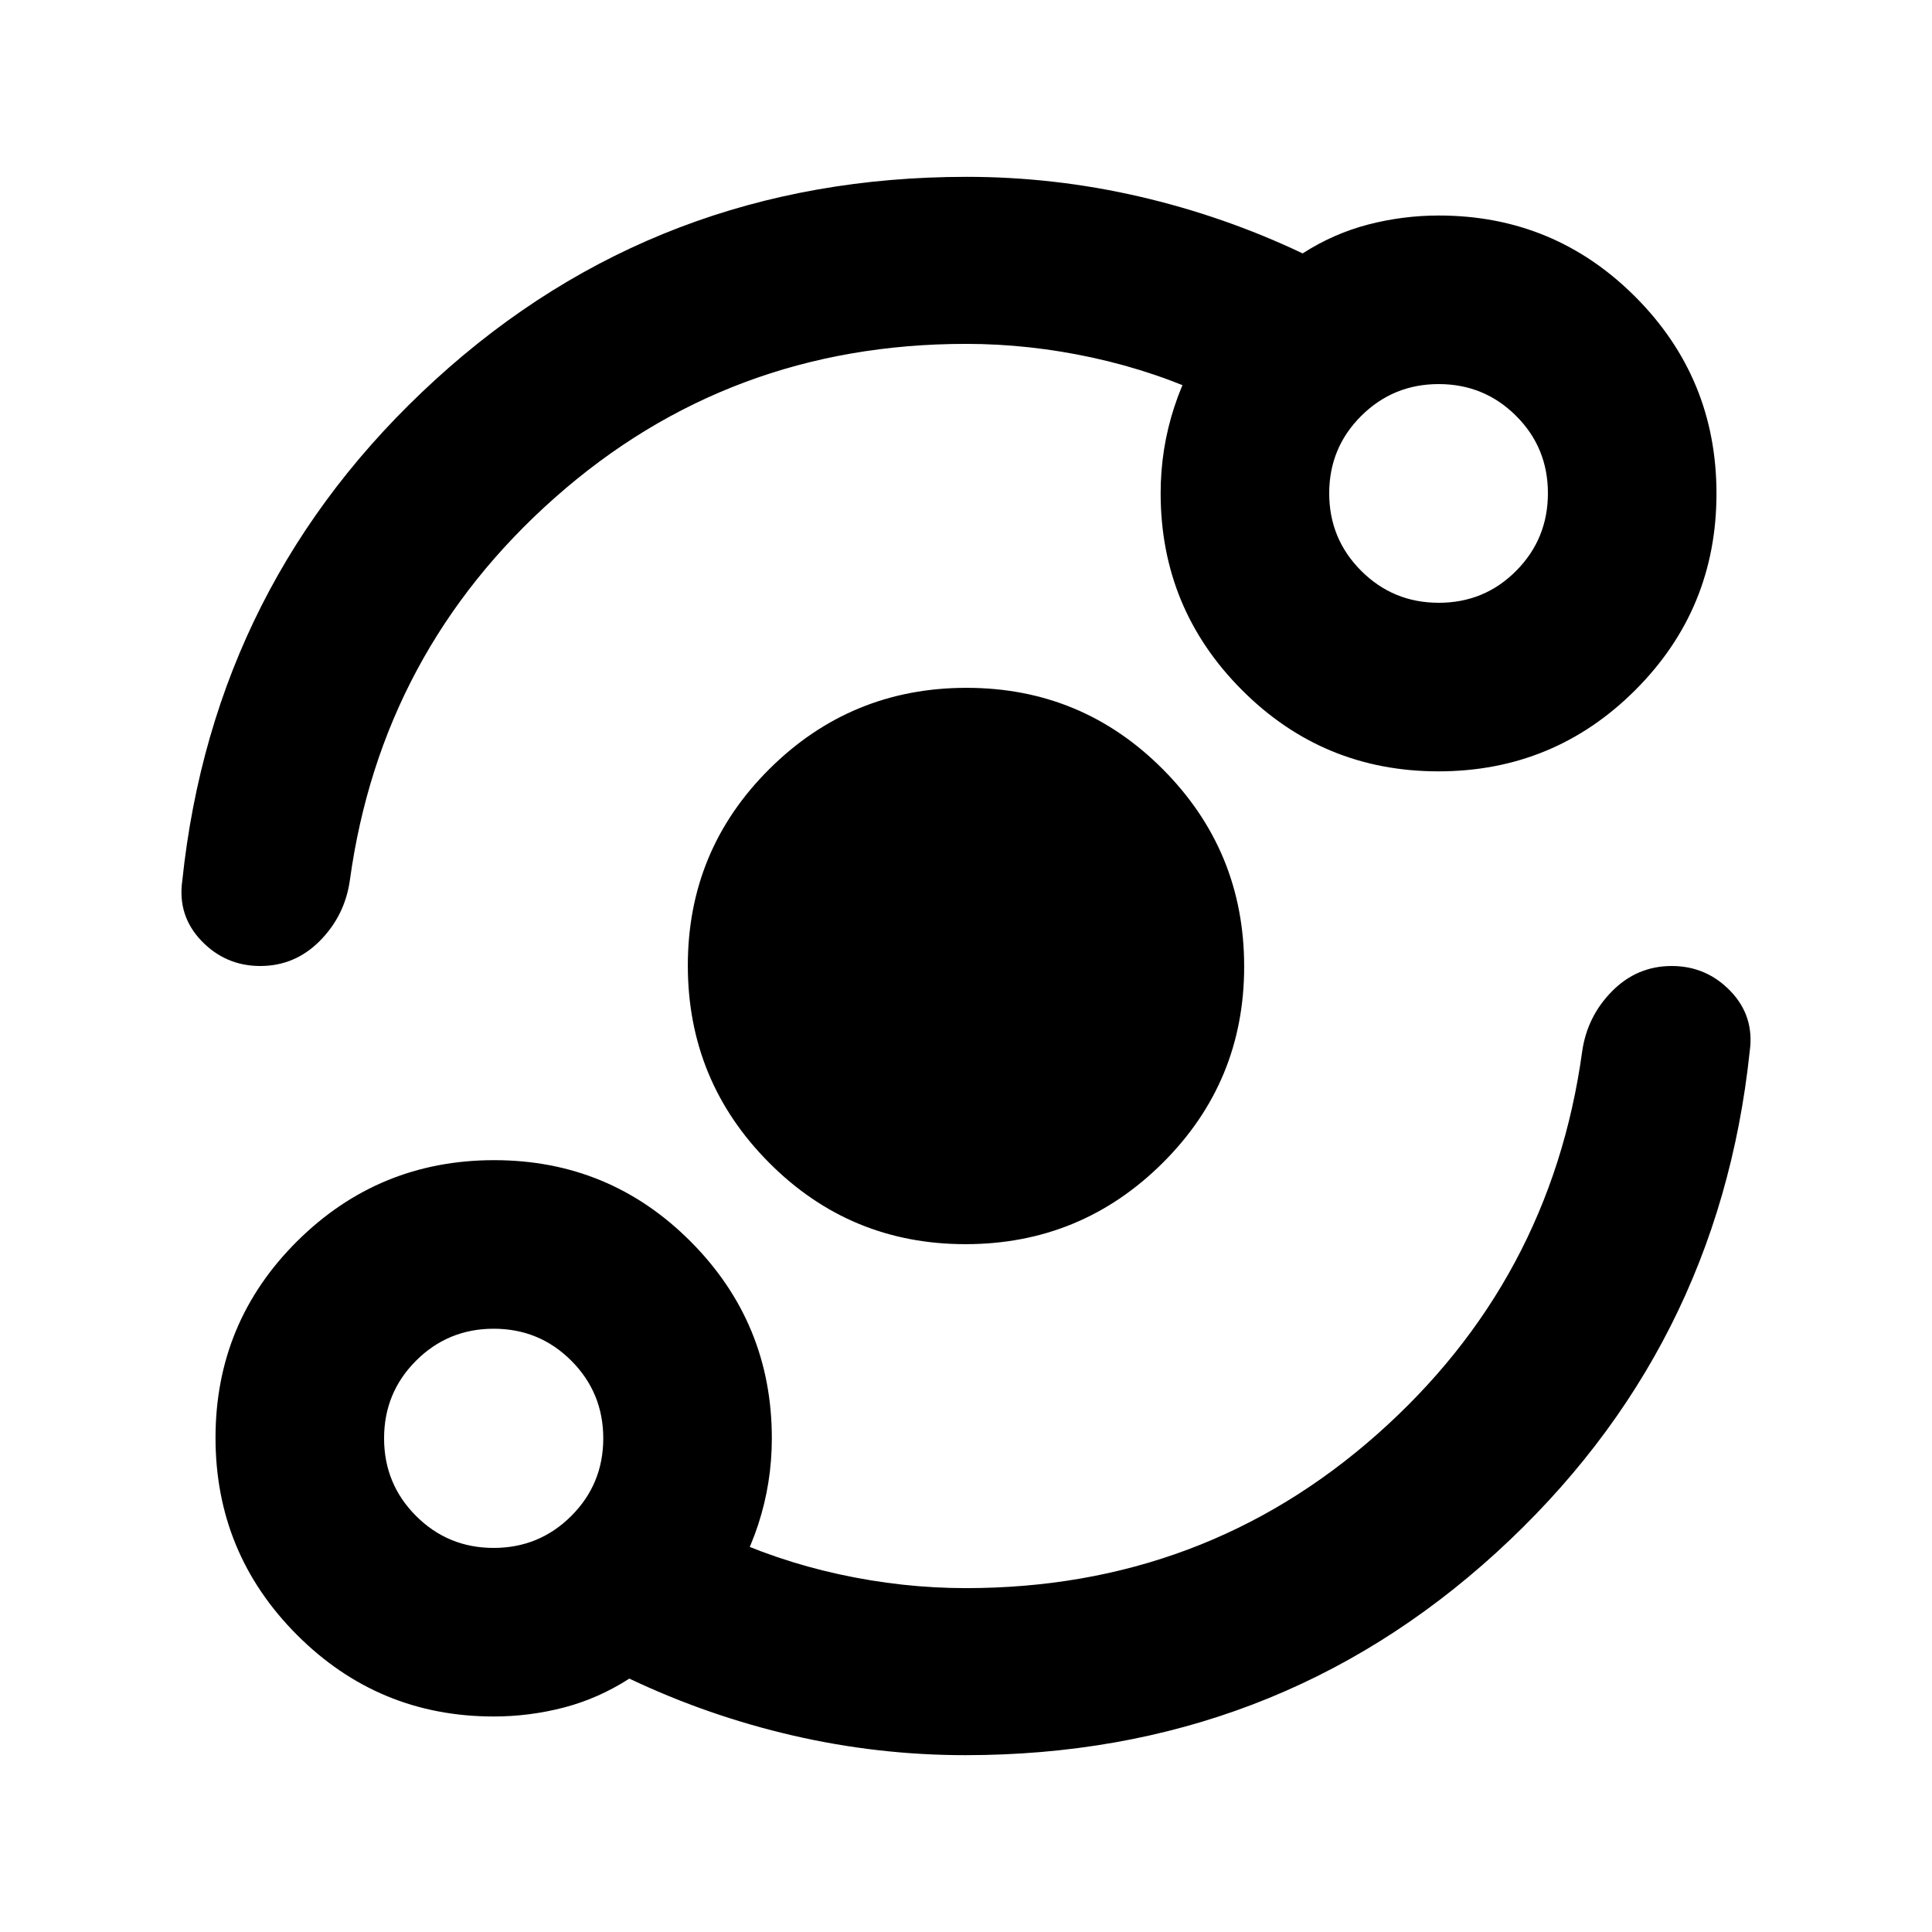 <svg xmlns="http://www.w3.org/2000/svg" height="20" viewBox="0 -960 960 960" width="20"><path d="M245.3-107.09q-57.26 0-97.74-40.55-40.47-40.56-40.47-97.93 0-57.36 40.55-97.66 40.56-40.29 97.93-40.29 57.36 0 97.66 40.48 40.29 40.47 40.29 97.74 0 22.09-6.78 42.85-6.78 20.75-19.59 37.52l-.24-33.22q28.52 13.52 60.05 20.4 31.52 6.88 63.04 6.88 117.93 0 204.21-76.37 86.29-76.37 101.96-190.26 2.49-17.49 14.88-30 12.39-12.5 29.62-12.5t29.23 12.5q11.99 12.51 9.51 30-15.67 148.43-125.96 249.03-110.3 100.6-263.79 100.6-43.41 0-85.68-9.76-42.26-9.76-81.26-28.28-15.44 9.91-32.54 14.37-17.1 4.45-34.88 4.45Zm-.01-83.76q22.68 0 38.58-15.88 15.89-15.88 15.89-38.56t-15.88-38.58q-15.88-15.89-38.56-15.89-22.69 0-38.58 15.88-15.89 15.88-15.89 38.56 0 22.69 15.88 38.58 15.88 15.89 38.56 15.89Zm234.45-150.93q-57.37 0-97.66-40.56-40.3-40.55-40.3-97.92 0-57.37 40.56-97.66 40.55-40.3 97.92-40.3 57.37 0 97.66 40.56 40.3 40.55 40.3 97.92 0 57.37-40.56 97.66-40.55 40.3-97.92 40.3Zm.26-447.35q-117.93 0-204.21 76.37-86.29 76.37-101.96 190.26-2.49 17.49-14.88 30-12.39 12.5-29.62 12.5t-29.23-12.5q-11.99-12.51-9.51-30 15.67-148.43 125.96-249.03 110.3-100.6 263.79-100.6 43.41 0 85.68 9.76 42.26 9.76 81.26 28.28 15.44-9.91 32.68-14.37 17.24-4.45 34.97-4.45 57.32 0 97.65 40.39 40.33 40.4 40.33 97.77t-40.39 97.7q-40.4 40.33-97.77 40.33t-97.7-40.48q-40.33-40.47-40.33-97.73 0-22.1 6.78-42.85 6.78-20.76 19.59-37.52v33.45q-28.52-13.52-60.05-20.4-31.52-6.88-63.04-6.88Zm234.92 128.65q22.69 0 38.46-15.88t15.77-38.56q0-22.69-15.83-38.46t-38.44-15.77q-22.62 0-38.51 15.83-15.89 15.83-15.89 38.44 0 22.62 15.88 38.51 15.88 15.89 38.56 15.89ZM245.3-245.3Zm469.63-469.63Z"/></svg>